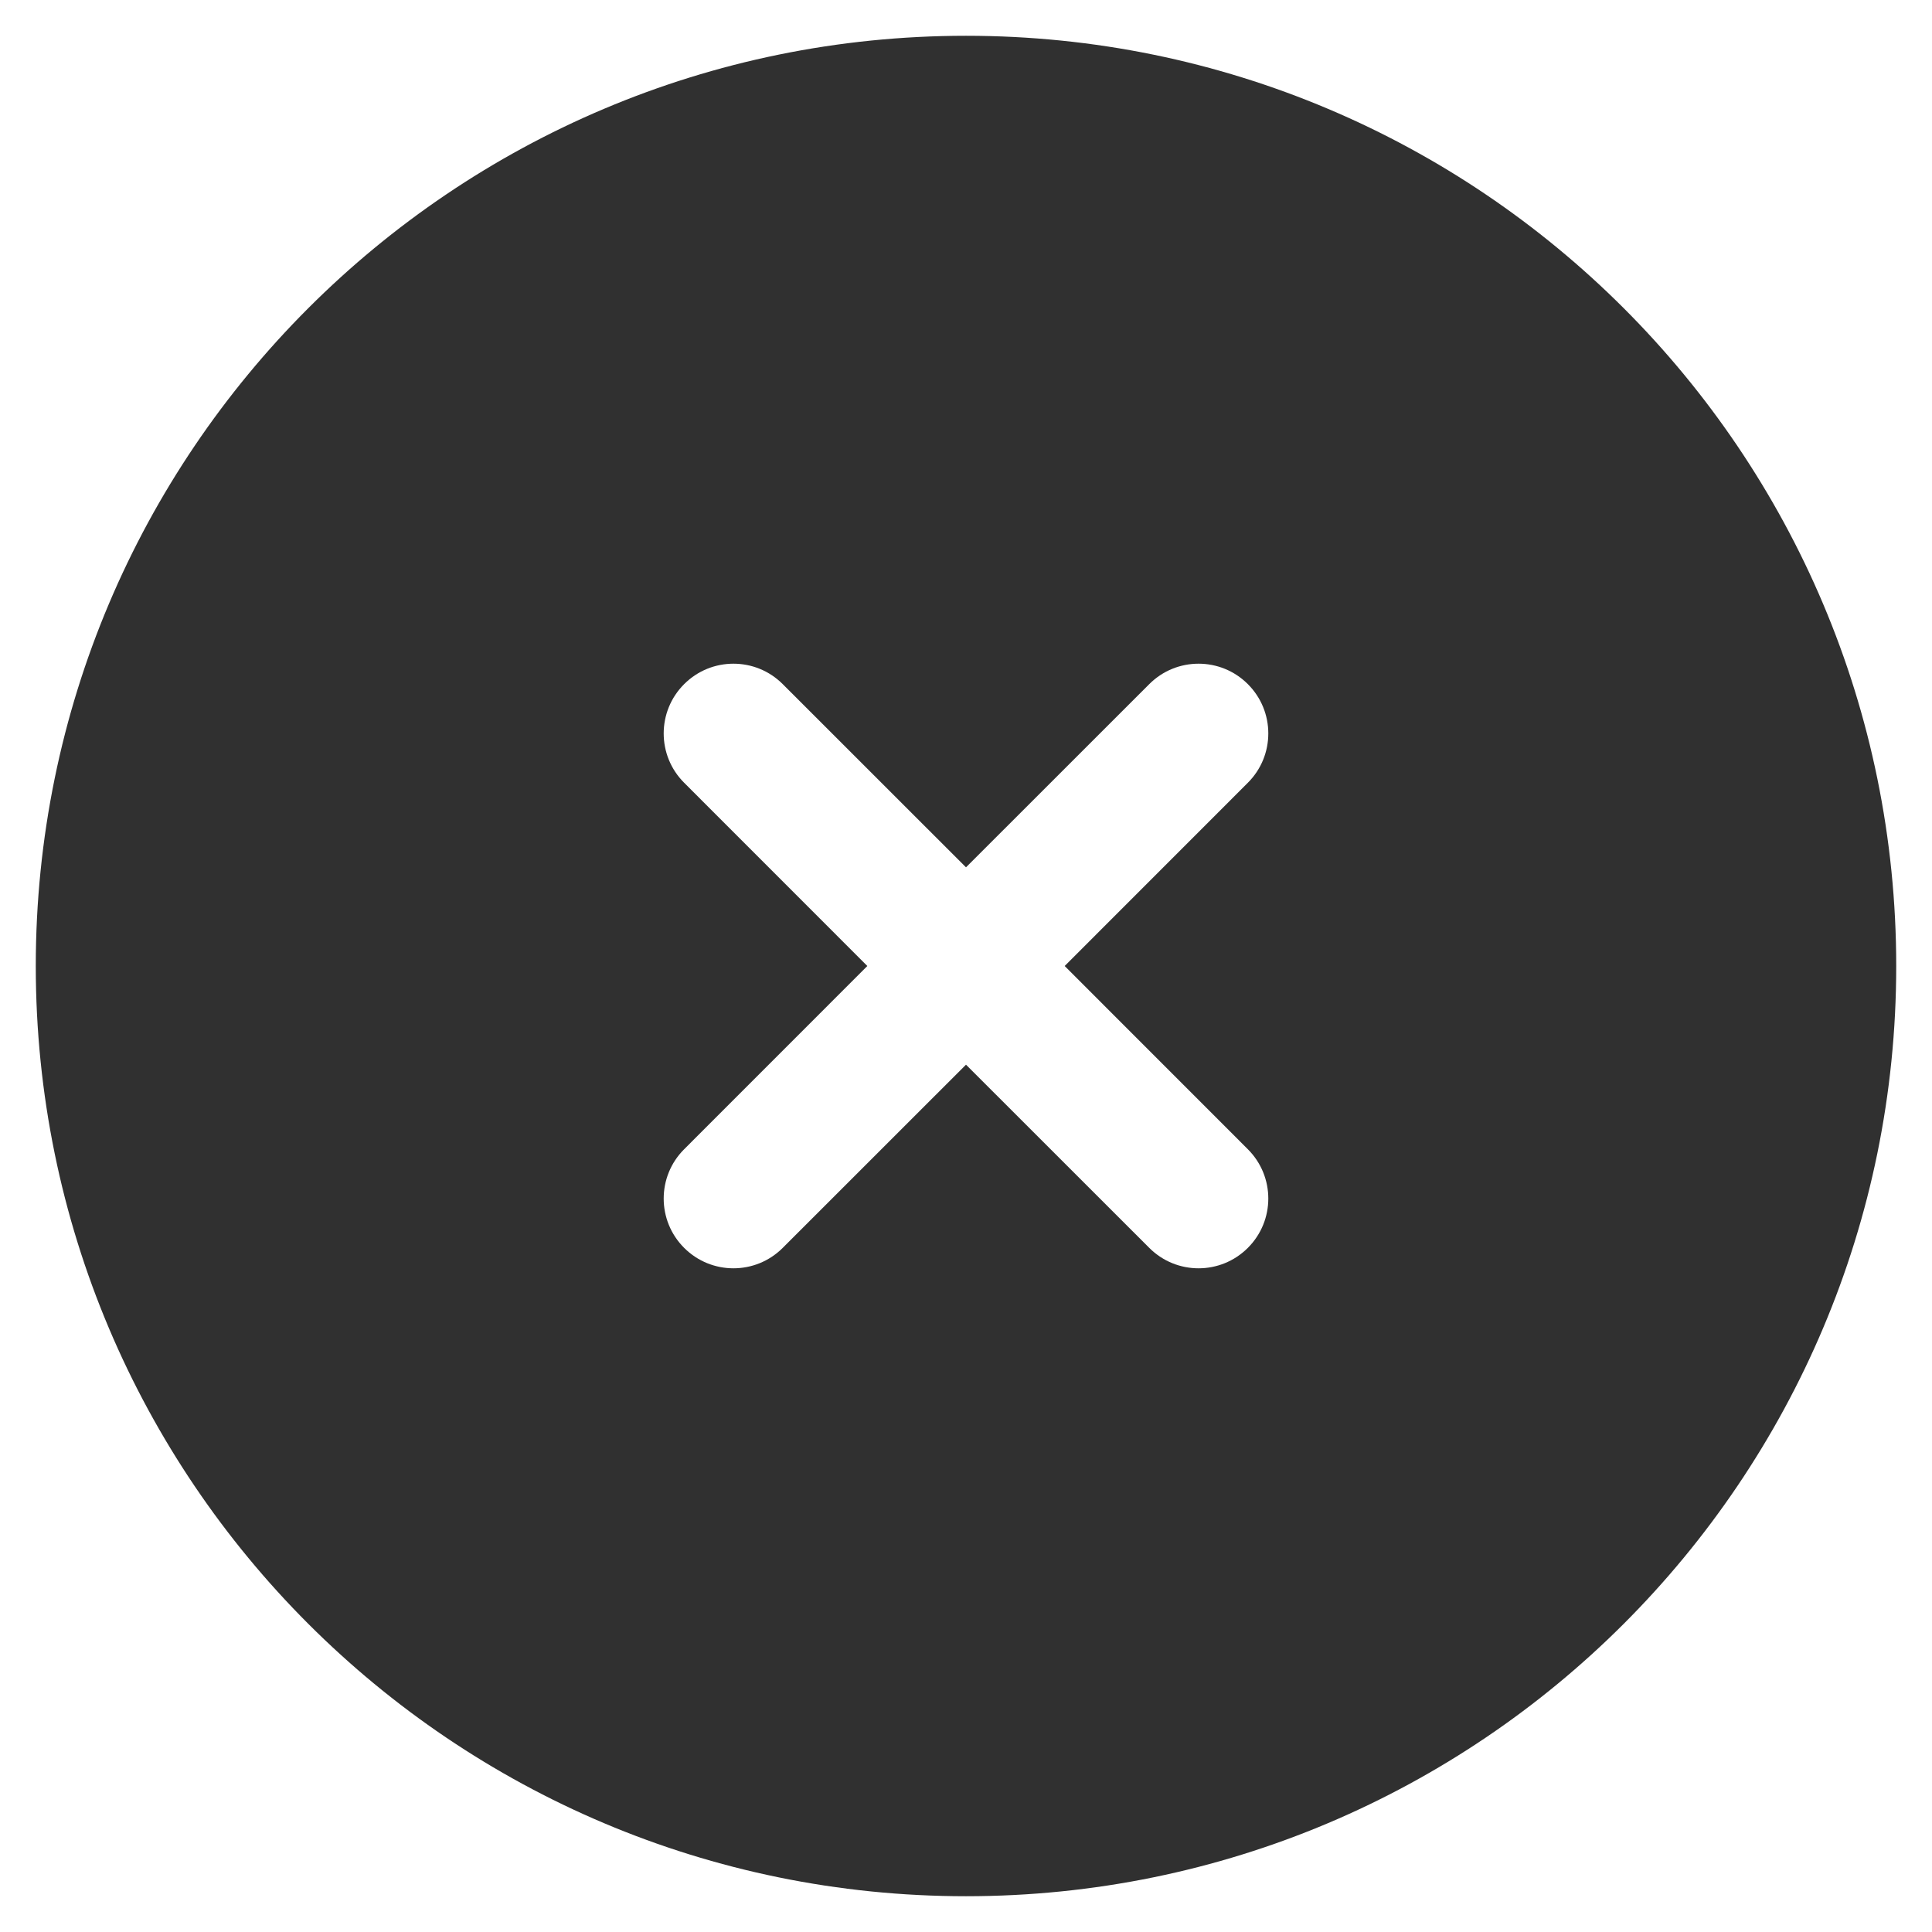 <svg width="27" height="27" viewBox="0 0 27 27" fill="none" xmlns="http://www.w3.org/2000/svg">
<path fill-rule="evenodd" clip-rule="evenodd" d="M26.5 13.5C26.5 20.68 20.68 26.5 13.5 26.5C6.32 26.5 0.5 20.68 0.5 13.5C0.5 6.32 6.32 0.5 13.5 0.5C20.68 0.5 26.5 6.32 26.5 13.5ZM9.561 9.561C9.941 9.18 10.559 9.18 10.939 9.561L13.5 12.121L16.061 9.561C16.441 9.18 17.059 9.18 17.439 9.561C17.82 9.941 17.82 10.559 17.439 10.939L14.879 13.5L17.439 16.061C17.82 16.441 17.82 17.059 17.439 17.439C17.059 17.82 16.441 17.82 16.061 17.439L13.5 14.879L10.939 17.439C10.559 17.82 9.941 17.82 9.561 17.439C9.18 17.059 9.18 16.441 9.561 16.061L12.121 13.5L9.561 10.939C9.18 10.559 9.18 9.941 9.561 9.561Z" fill="#303030"/>
</svg>
